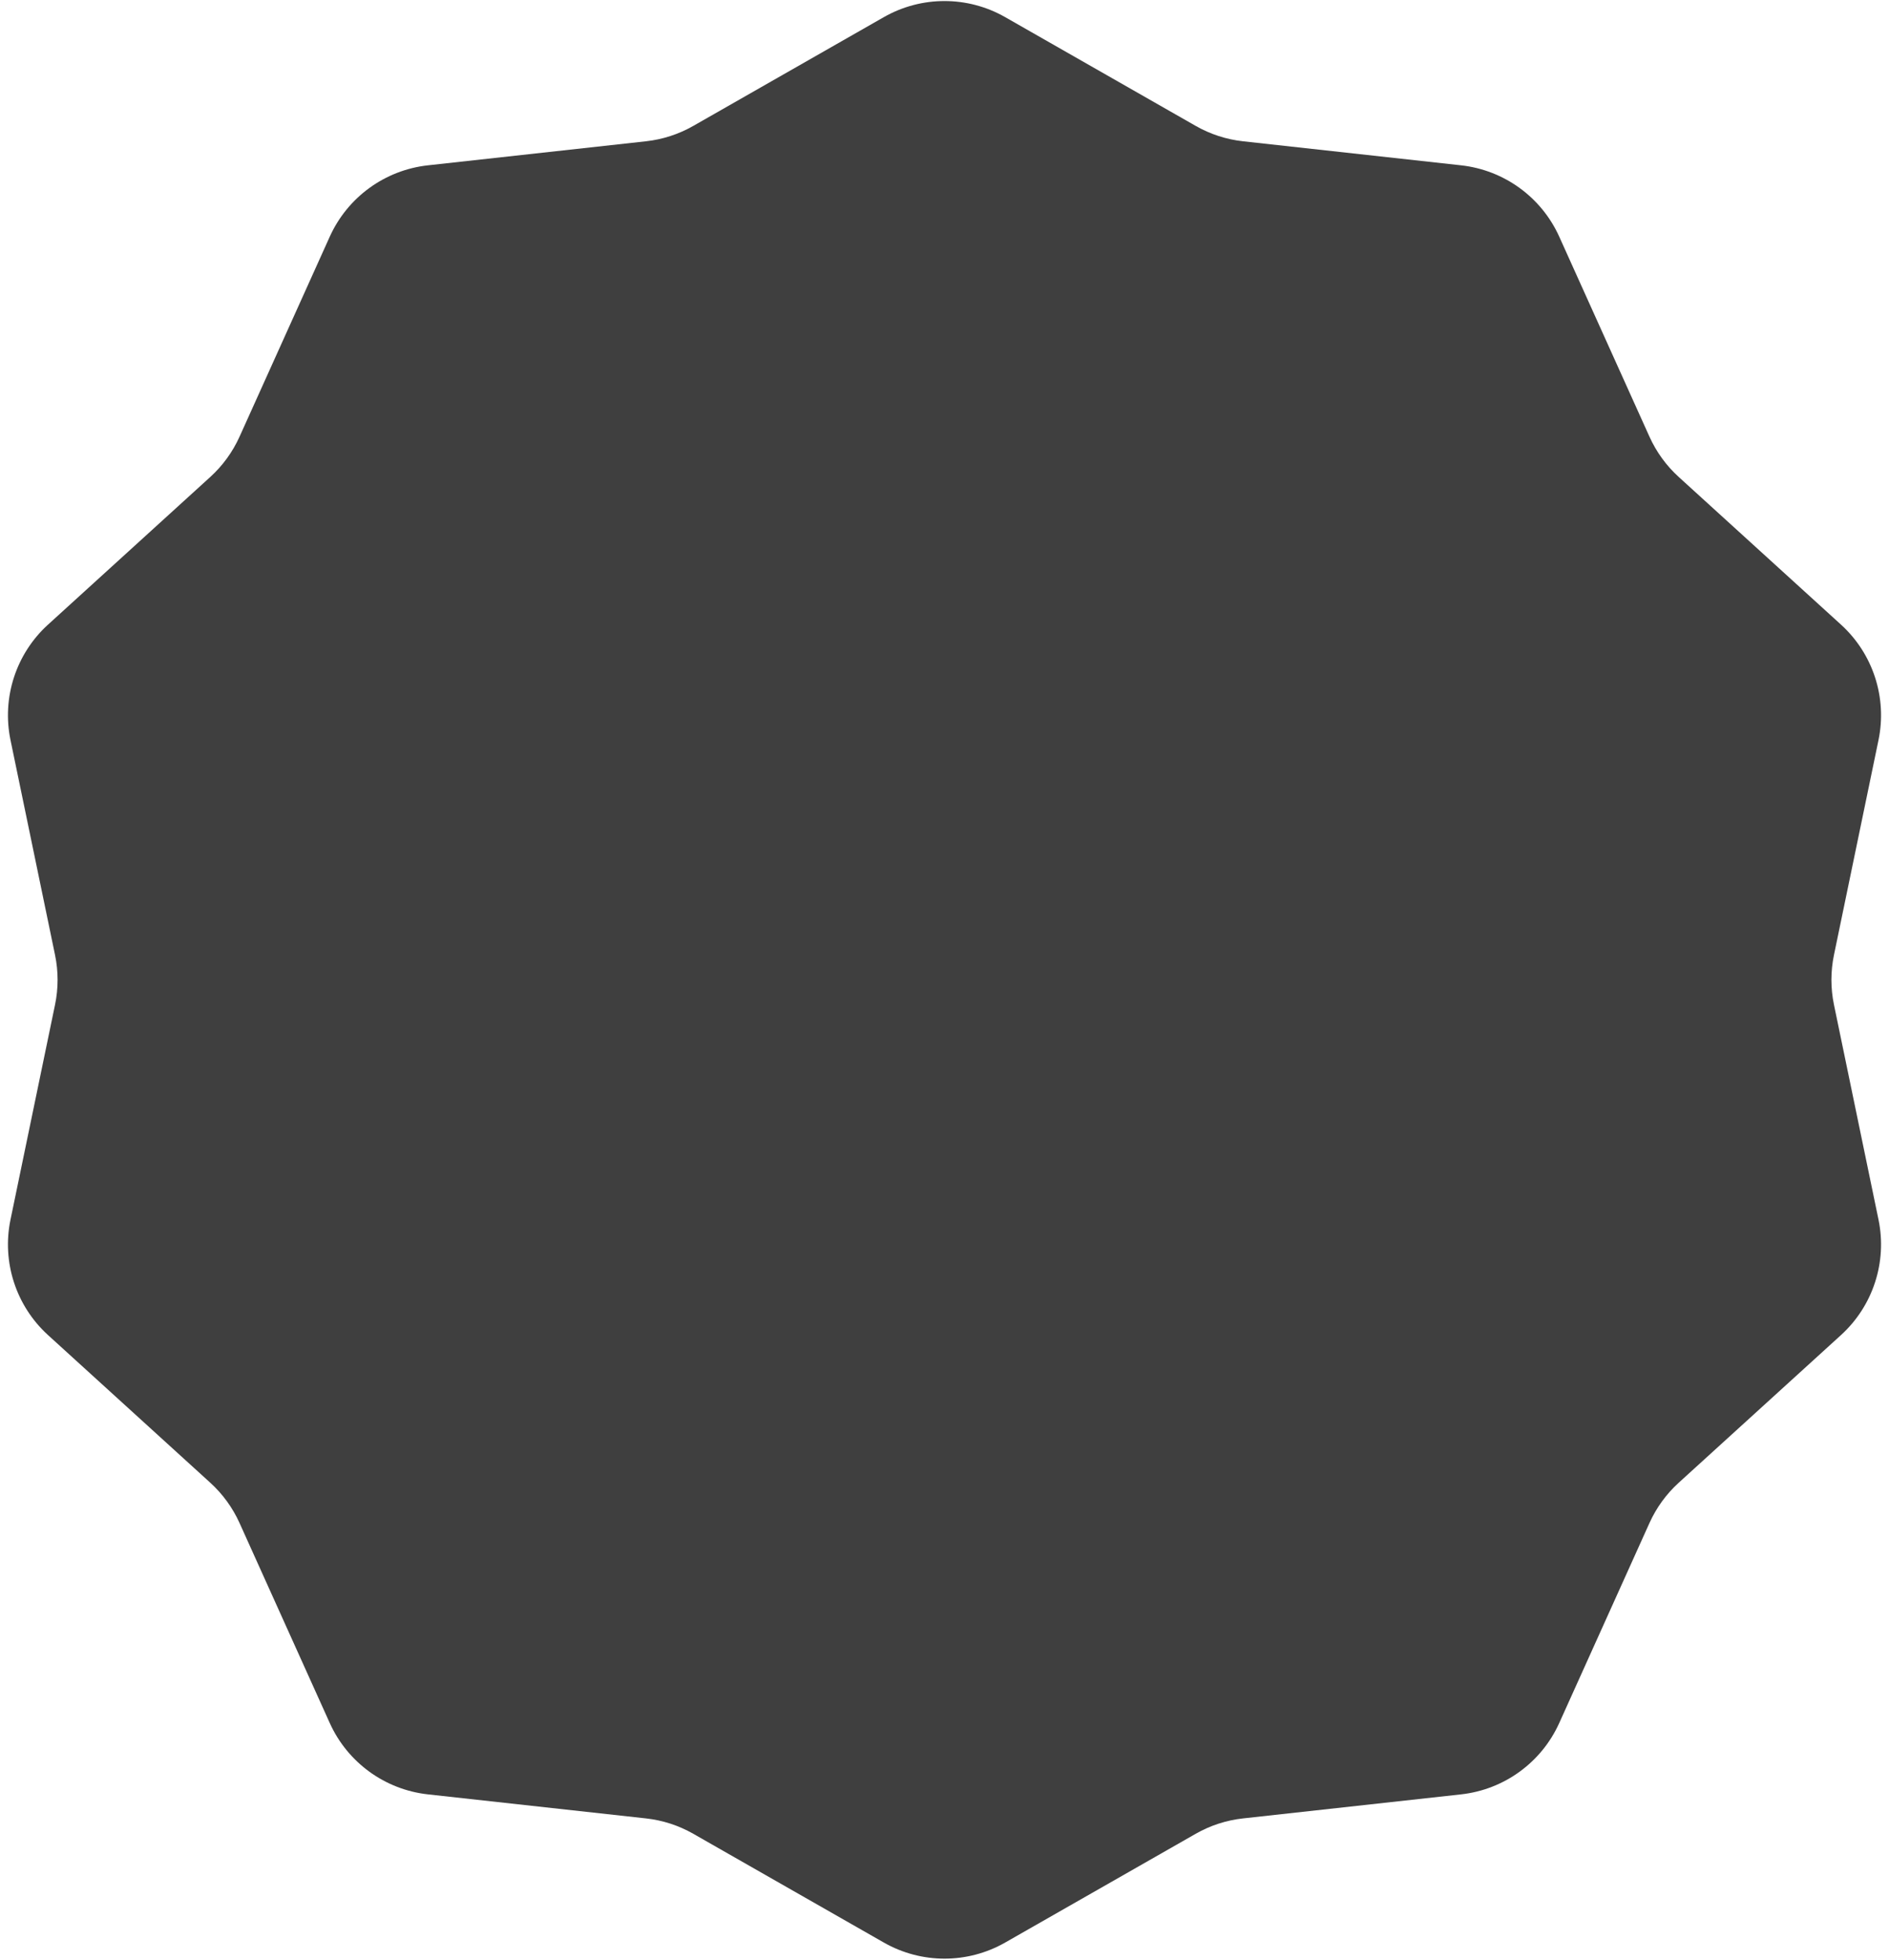 <svg width="216" height="224" viewBox="0 0 216 224" fill="none" xmlns="http://www.w3.org/2000/svg">
<path d="M101.061 1.96C105.362 -0.494 110.638 -0.494 114.939 1.96L136.727 14.393C138.389 15.341 140.229 15.939 142.132 16.149L167.067 18.897C171.988 19.439 176.257 22.541 178.294 27.054L188.612 49.919C189.4 51.664 190.537 53.229 191.953 54.517L210.51 71.397C214.173 74.728 215.804 79.747 214.799 84.595L209.707 109.158C209.318 111.033 209.318 112.967 209.707 114.842L214.799 139.405C215.804 144.253 214.173 149.272 210.51 152.604L191.953 169.483C190.537 170.771 189.4 172.336 188.612 174.081L178.294 196.946C176.257 201.459 171.988 204.561 167.067 205.103L142.132 207.851C140.229 208.061 138.389 208.658 136.727 209.607L114.939 222.04C110.638 224.494 105.362 224.494 101.061 222.04L79.273 209.607C77.611 208.658 75.771 208.061 73.868 207.851L48.933 205.103C44.012 204.561 39.743 201.459 37.706 196.946L27.388 174.081C26.6 172.336 25.463 170.771 24.047 169.483L5.49 152.604C1.827 149.272 0.196 144.253 1.201 139.405L6.293 114.842C6.682 112.967 6.682 111.033 6.293 109.158L1.201 84.595C0.196 79.747 1.827 74.728 5.49 71.397L24.047 54.517C25.463 53.229 26.6 51.664 27.388 49.919L37.706 27.054C39.743 22.541 44.012 19.439 48.933 18.897L73.868 16.149C75.771 15.939 77.611 15.341 79.273 14.393L101.061 1.96Z" fill="#3F3F3F"/>
</svg>
